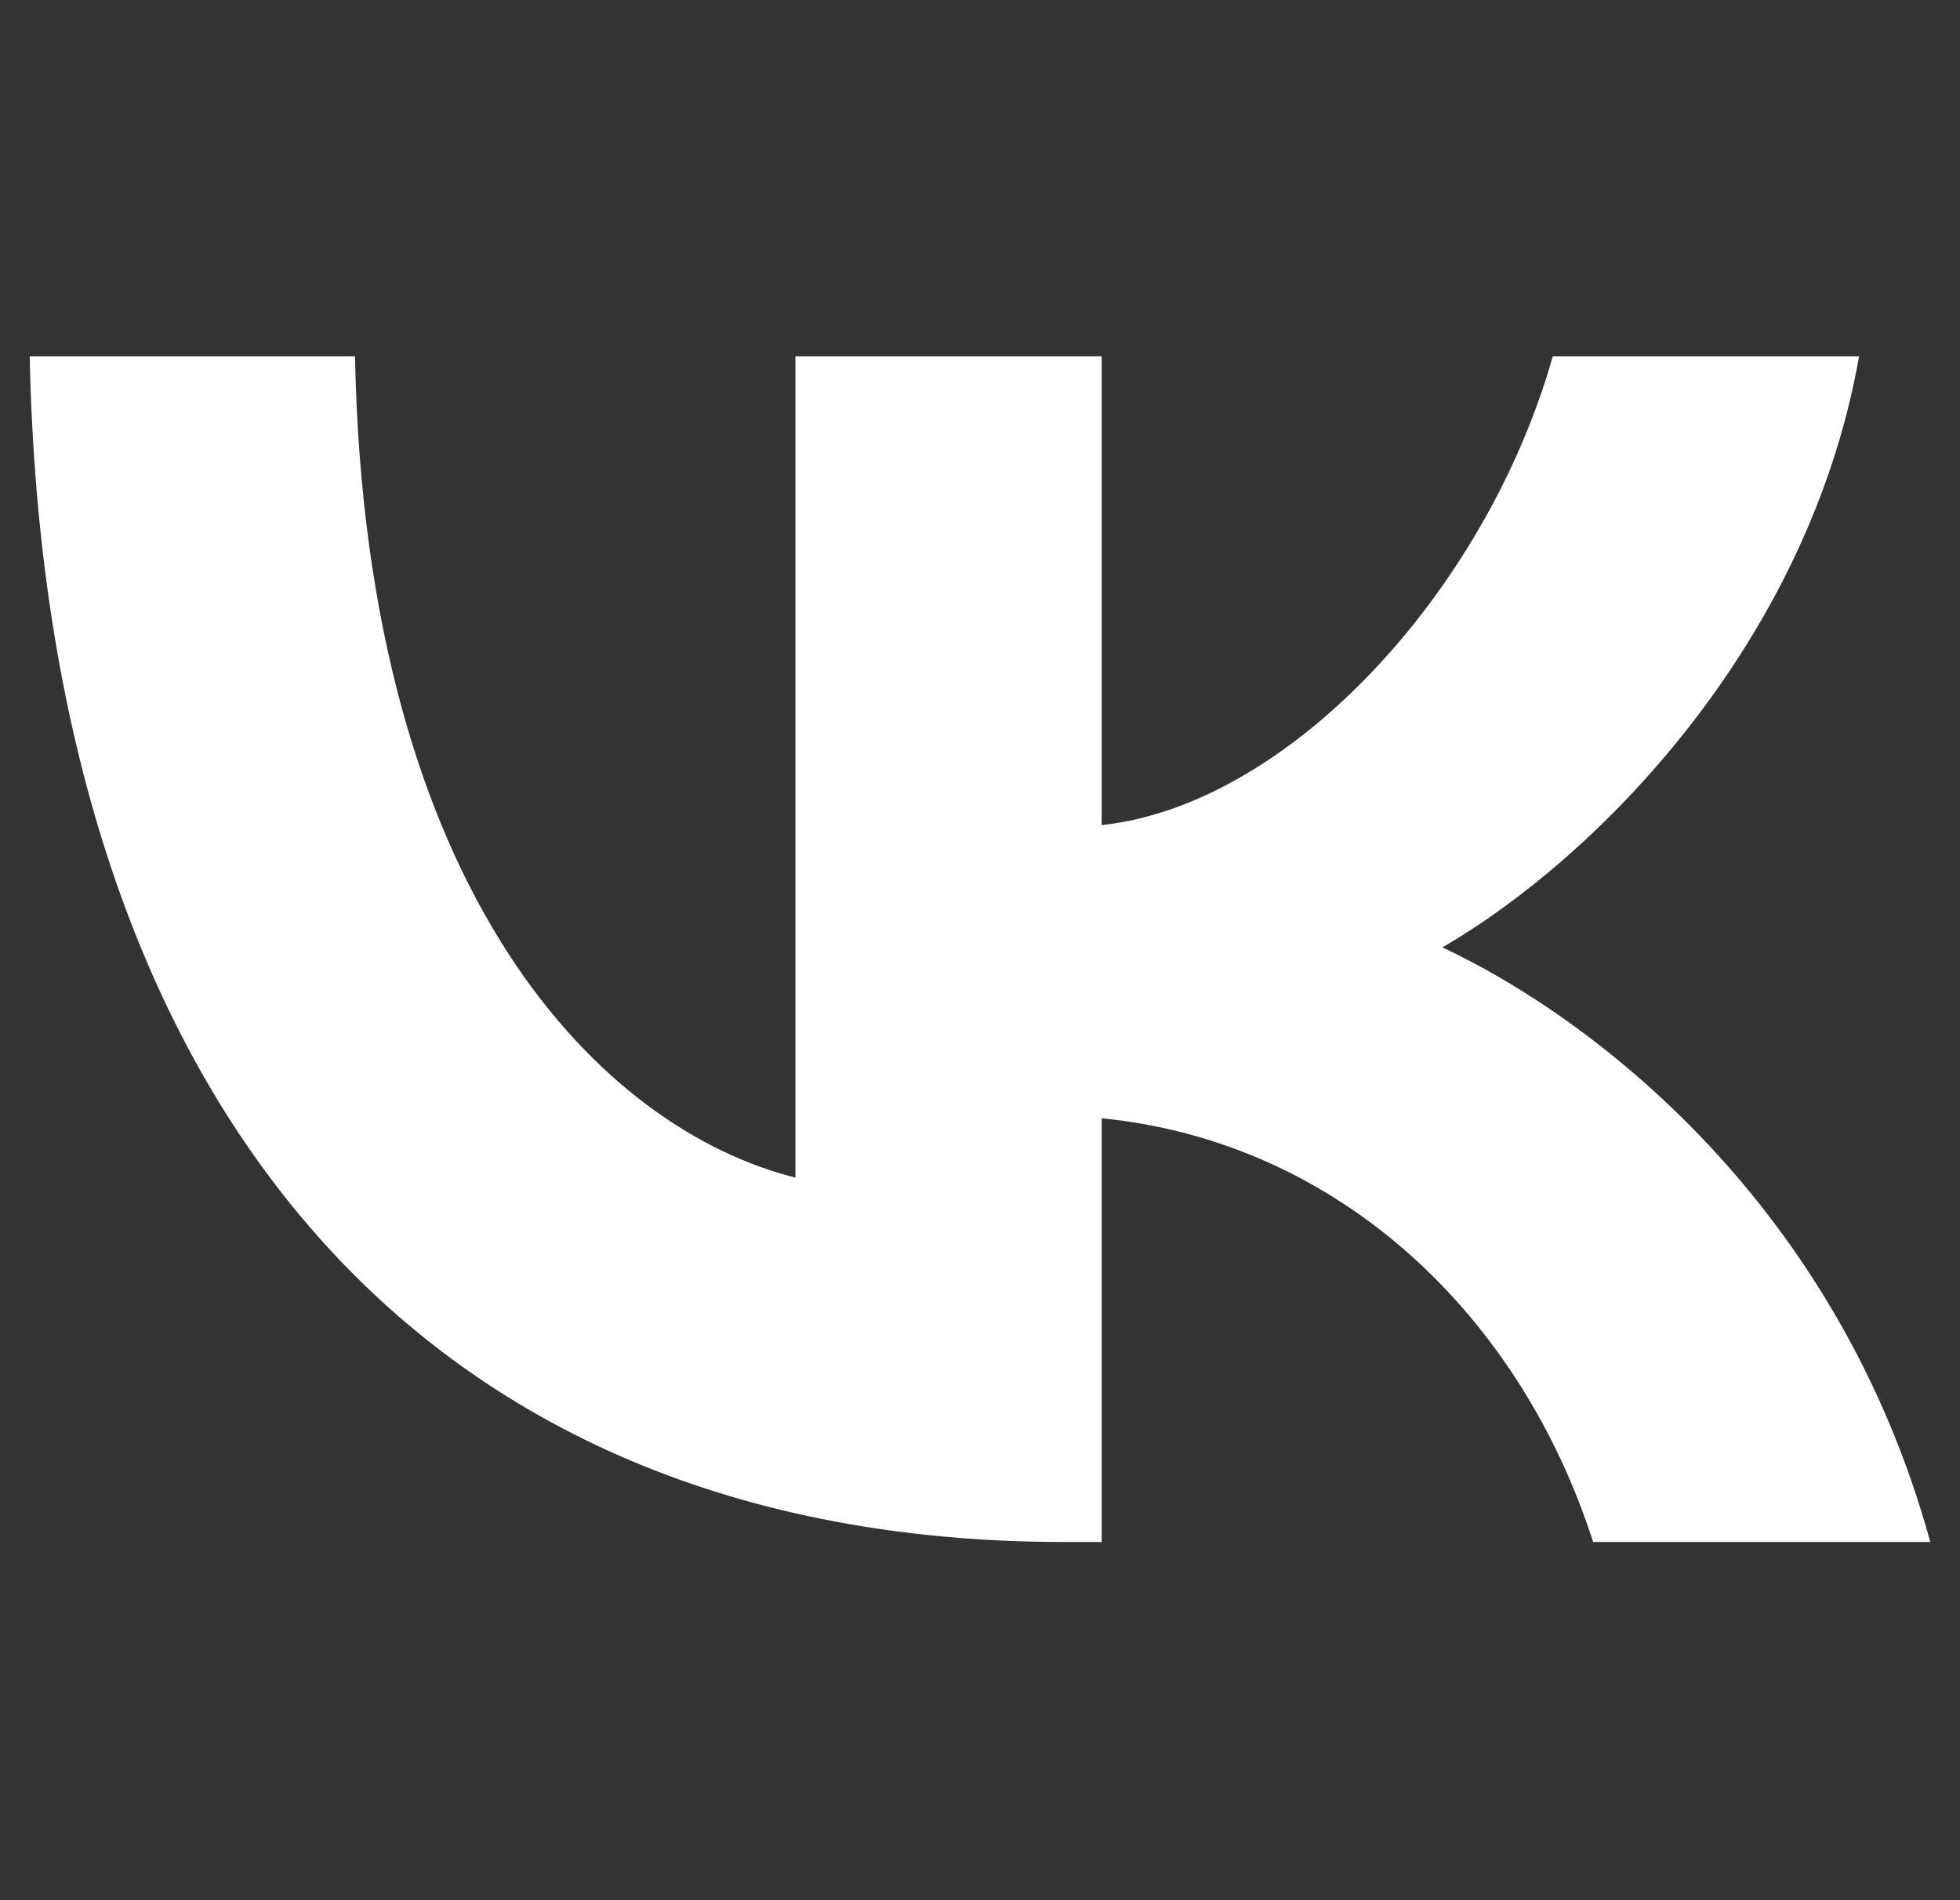 <svg width="33" height="32" viewBox="0 0 33 32" fill="none" xmlns="http://www.w3.org/2000/svg">
<rect x="0" y="0" width="33" height="32" fill="#333333" stroke="none"/>
<path d="M17.929 25.968C6.996 25.968 0.76 18.472 0.5 6H5.977C6.156 15.154 10.194 19.032 13.392 19.831V6H18.549V13.895C21.707 13.555 25.024 9.958 26.144 6H31.301C30.441 10.877 26.843 14.475 24.285 15.954C26.843 17.153 30.941 20.291 32.5 25.968H26.823C25.604 22.17 22.566 19.232 18.549 18.832V25.968H17.929Z" fill="white"/>
</svg>

